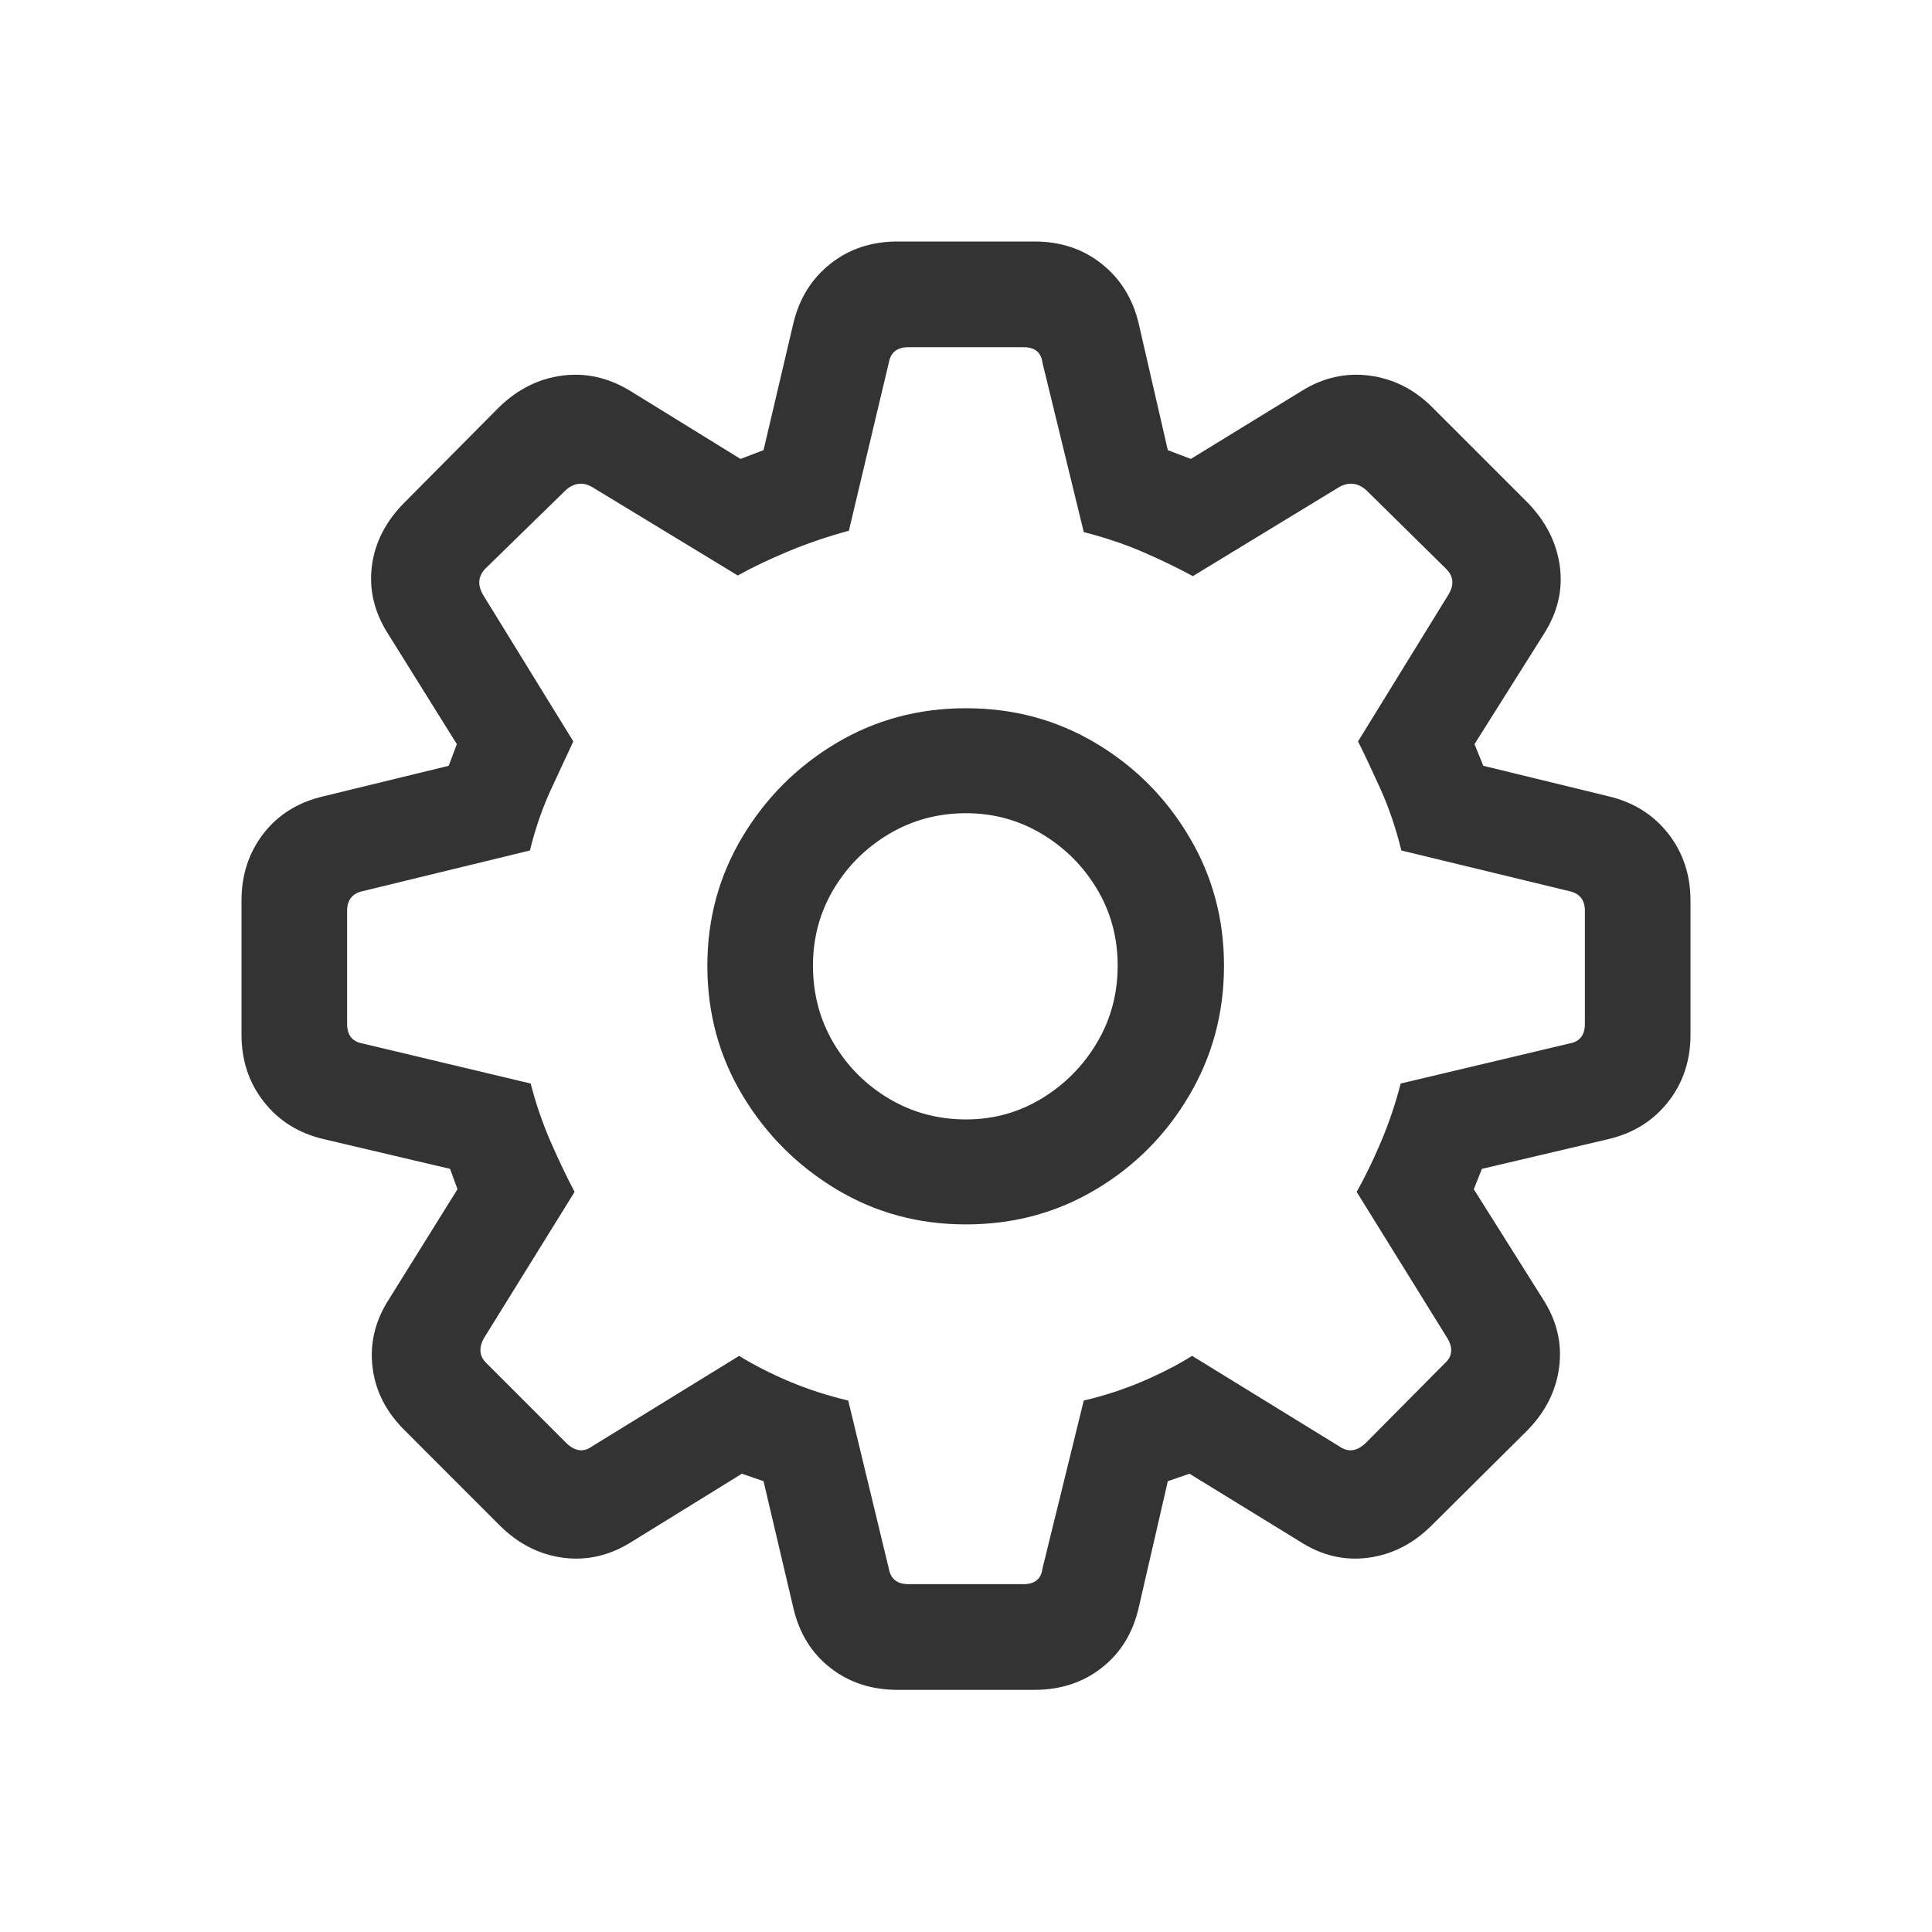 <svg width="24" height="24" viewBox="0 0 24 24" fill="none" xmlns="http://www.w3.org/2000/svg">
<g clip-path="url(#clip0_959_9687)">
<path d="M11.15 20.992H12.85C13.175 20.992 13.454 20.9 13.686 20.718C13.919 20.536 14.072 20.288 14.145 19.973L14.507 18.4L14.776 18.307L16.147 19.149C16.416 19.323 16.699 19.39 16.996 19.351C17.294 19.311 17.557 19.177 17.787 18.947L18.965 17.777C19.194 17.547 19.329 17.283 19.368 16.986C19.407 16.689 19.34 16.405 19.166 16.136L18.308 14.773L18.409 14.52L19.982 14.15C20.291 14.077 20.537 13.923 20.723 13.687C20.907 13.452 21 13.174 21 12.854V11.188C21 10.868 20.907 10.591 20.723 10.355C20.537 10.119 20.291 9.965 19.982 9.892L18.426 9.513L18.317 9.244L19.175 7.881C19.349 7.611 19.416 7.33 19.377 7.035C19.337 6.741 19.203 6.475 18.973 6.24L17.795 5.062C17.571 4.837 17.31 4.705 17.013 4.666C16.716 4.627 16.433 4.691 16.164 4.86L14.793 5.701L14.507 5.592L14.145 4.018C14.072 3.71 13.919 3.463 13.686 3.278C13.454 3.093 13.175 3 12.85 3H11.15C10.825 3 10.546 3.093 10.314 3.278C10.081 3.463 9.928 3.71 9.855 4.018L9.485 5.592L9.199 5.701L7.836 4.86C7.562 4.691 7.277 4.627 6.983 4.666C6.688 4.705 6.426 4.837 6.196 5.062L5.027 6.24C4.792 6.475 4.656 6.741 4.619 7.035C4.583 7.33 4.651 7.611 4.825 7.881L5.675 9.244L5.574 9.513L4.018 9.892C3.704 9.965 3.456 10.119 3.273 10.355C3.091 10.591 3 10.868 3 11.188V12.854C3 13.174 3.093 13.452 3.278 13.687C3.463 13.923 3.709 14.077 4.018 14.15L5.591 14.52L5.683 14.773L4.834 16.136C4.66 16.405 4.591 16.689 4.628 16.986C4.664 17.283 4.8 17.547 5.036 17.777L6.205 18.947C6.435 19.177 6.698 19.311 6.995 19.351C7.293 19.39 7.579 19.323 7.853 19.149L9.216 18.307L9.485 18.4L9.855 19.973C9.928 20.288 10.081 20.536 10.314 20.718C10.546 20.9 10.825 20.992 11.15 20.992ZM11.285 19.679C11.145 19.679 11.064 19.614 11.041 19.485L10.537 17.398C10.278 17.337 10.033 17.257 9.8 17.159C9.568 17.06 9.362 16.955 9.182 16.843L7.349 17.971C7.248 18.043 7.144 18.029 7.037 17.928L6.045 16.936C5.955 16.851 5.944 16.747 6.011 16.624L7.138 14.806C7.043 14.627 6.945 14.422 6.844 14.192C6.743 13.962 6.659 13.718 6.592 13.46L4.506 12.963C4.377 12.941 4.312 12.86 4.312 12.72V11.314C4.312 11.18 4.377 11.098 4.506 11.07L6.583 10.565C6.65 10.29 6.739 10.035 6.848 9.799C6.957 9.564 7.049 9.367 7.122 9.21L6.003 7.393C5.93 7.269 5.938 7.16 6.028 7.065L7.029 6.088C7.13 5.999 7.236 5.985 7.349 6.046L9.165 7.149C9.345 7.048 9.557 6.947 9.8 6.846C10.044 6.745 10.293 6.661 10.545 6.593L11.041 4.506C11.064 4.377 11.145 4.313 11.285 4.313H12.715C12.855 4.313 12.934 4.377 12.95 4.506L13.463 6.61C13.727 6.677 13.972 6.76 14.2 6.858C14.427 6.957 14.633 7.056 14.818 7.157L16.643 6.046C16.761 5.985 16.87 5.999 16.971 6.088L17.963 7.065C18.059 7.16 18.067 7.269 17.989 7.393L16.87 9.21C16.949 9.367 17.041 9.564 17.148 9.799C17.254 10.035 17.341 10.29 17.408 10.565L19.494 11.07C19.623 11.098 19.688 11.18 19.688 11.314V12.72C19.688 12.86 19.623 12.941 19.494 12.963L17.4 13.46C17.333 13.718 17.25 13.962 17.152 14.192C17.054 14.422 16.954 14.627 16.853 14.806L17.98 16.624C18.053 16.747 18.042 16.851 17.947 16.936L16.963 17.928C16.856 18.029 16.75 18.043 16.643 17.971L14.809 16.843C14.63 16.955 14.425 17.06 14.195 17.159C13.966 17.257 13.722 17.337 13.463 17.398L12.95 19.485C12.934 19.614 12.855 19.679 12.715 19.679H11.285ZM12 15.21C12.589 15.21 13.126 15.066 13.611 14.777C14.096 14.488 14.483 14.1 14.771 13.611C15.06 13.123 15.205 12.585 15.205 11.996C15.205 11.412 15.06 10.878 14.771 10.393C14.483 9.907 14.096 9.52 13.611 9.231C13.126 8.942 12.589 8.798 12 8.798C11.411 8.798 10.874 8.942 10.389 9.231C9.904 9.52 9.516 9.907 9.224 10.393C8.933 10.878 8.787 11.412 8.787 11.996C8.787 12.585 8.933 13.122 9.224 13.607C9.516 14.093 9.904 14.481 10.389 14.773C10.874 15.065 11.411 15.21 12 15.21ZM12 13.906C11.652 13.906 11.334 13.82 11.045 13.649C10.757 13.478 10.527 13.248 10.356 12.959C10.185 12.67 10.099 12.349 10.099 11.996C10.099 11.648 10.185 11.331 10.356 11.045C10.527 10.759 10.757 10.53 11.045 10.359C11.334 10.188 11.652 10.102 12 10.102C12.342 10.102 12.656 10.188 12.942 10.359C13.228 10.53 13.457 10.759 13.628 11.045C13.799 11.331 13.884 11.648 13.884 11.996C13.884 12.344 13.799 12.662 13.628 12.951C13.457 13.24 13.228 13.471 12.942 13.645C12.656 13.819 12.342 13.906 12 13.906Z" fill="#333333"/>
</g>
<defs>
<clipPath id="clip0_959_9687">
<rect width="18" height="18" fill="white" transform="translate(3 3)"/>
</clipPath>
</defs>
</svg>

